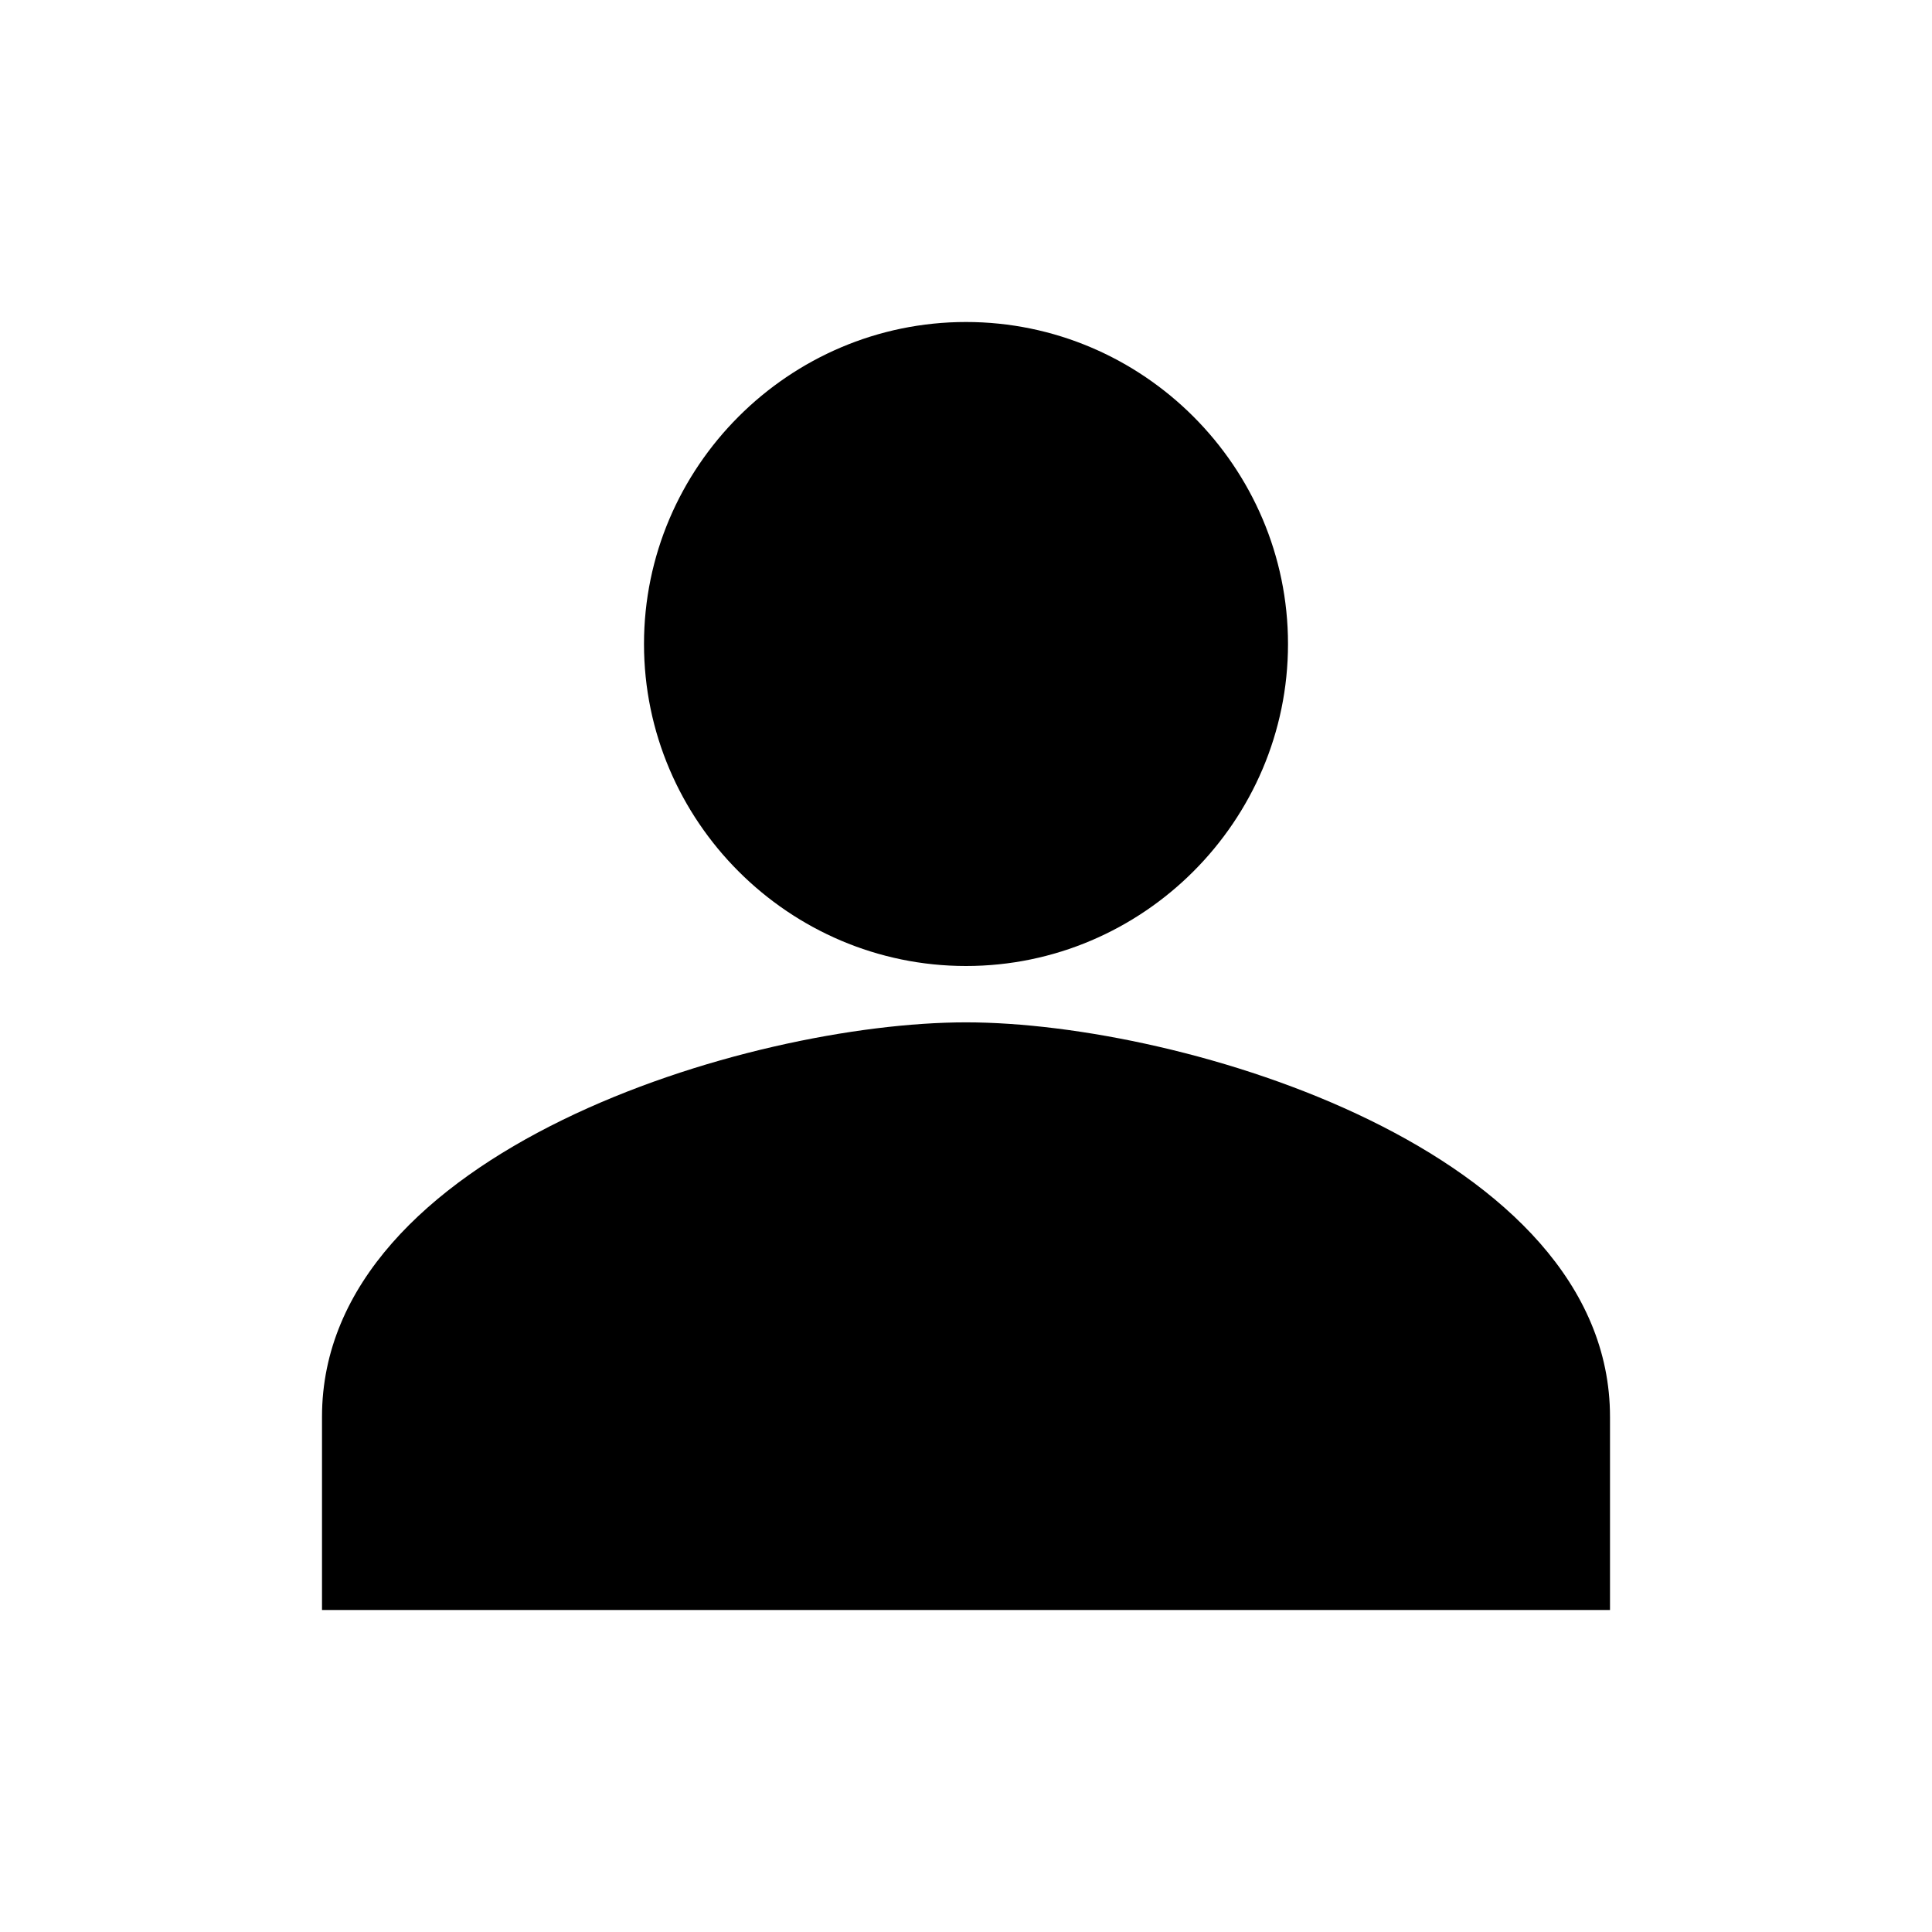 <?xml version="1.0" encoding="UTF-8"?>
<svg xmlns="http://www.w3.org/2000/svg" viewBox="0 0 24 24">
  <path d="M12,12c2.2,0,4-1.8,4-4s-1.8-4-4-4-4,1.8-4,4,1.8,4,4,4ZM12,12.7c-2.7,0-8,1.6-8,4.9v2.4h16v-2.4c0-3.3-5.3-4.9-8-4.9Z"/>
</svg>
